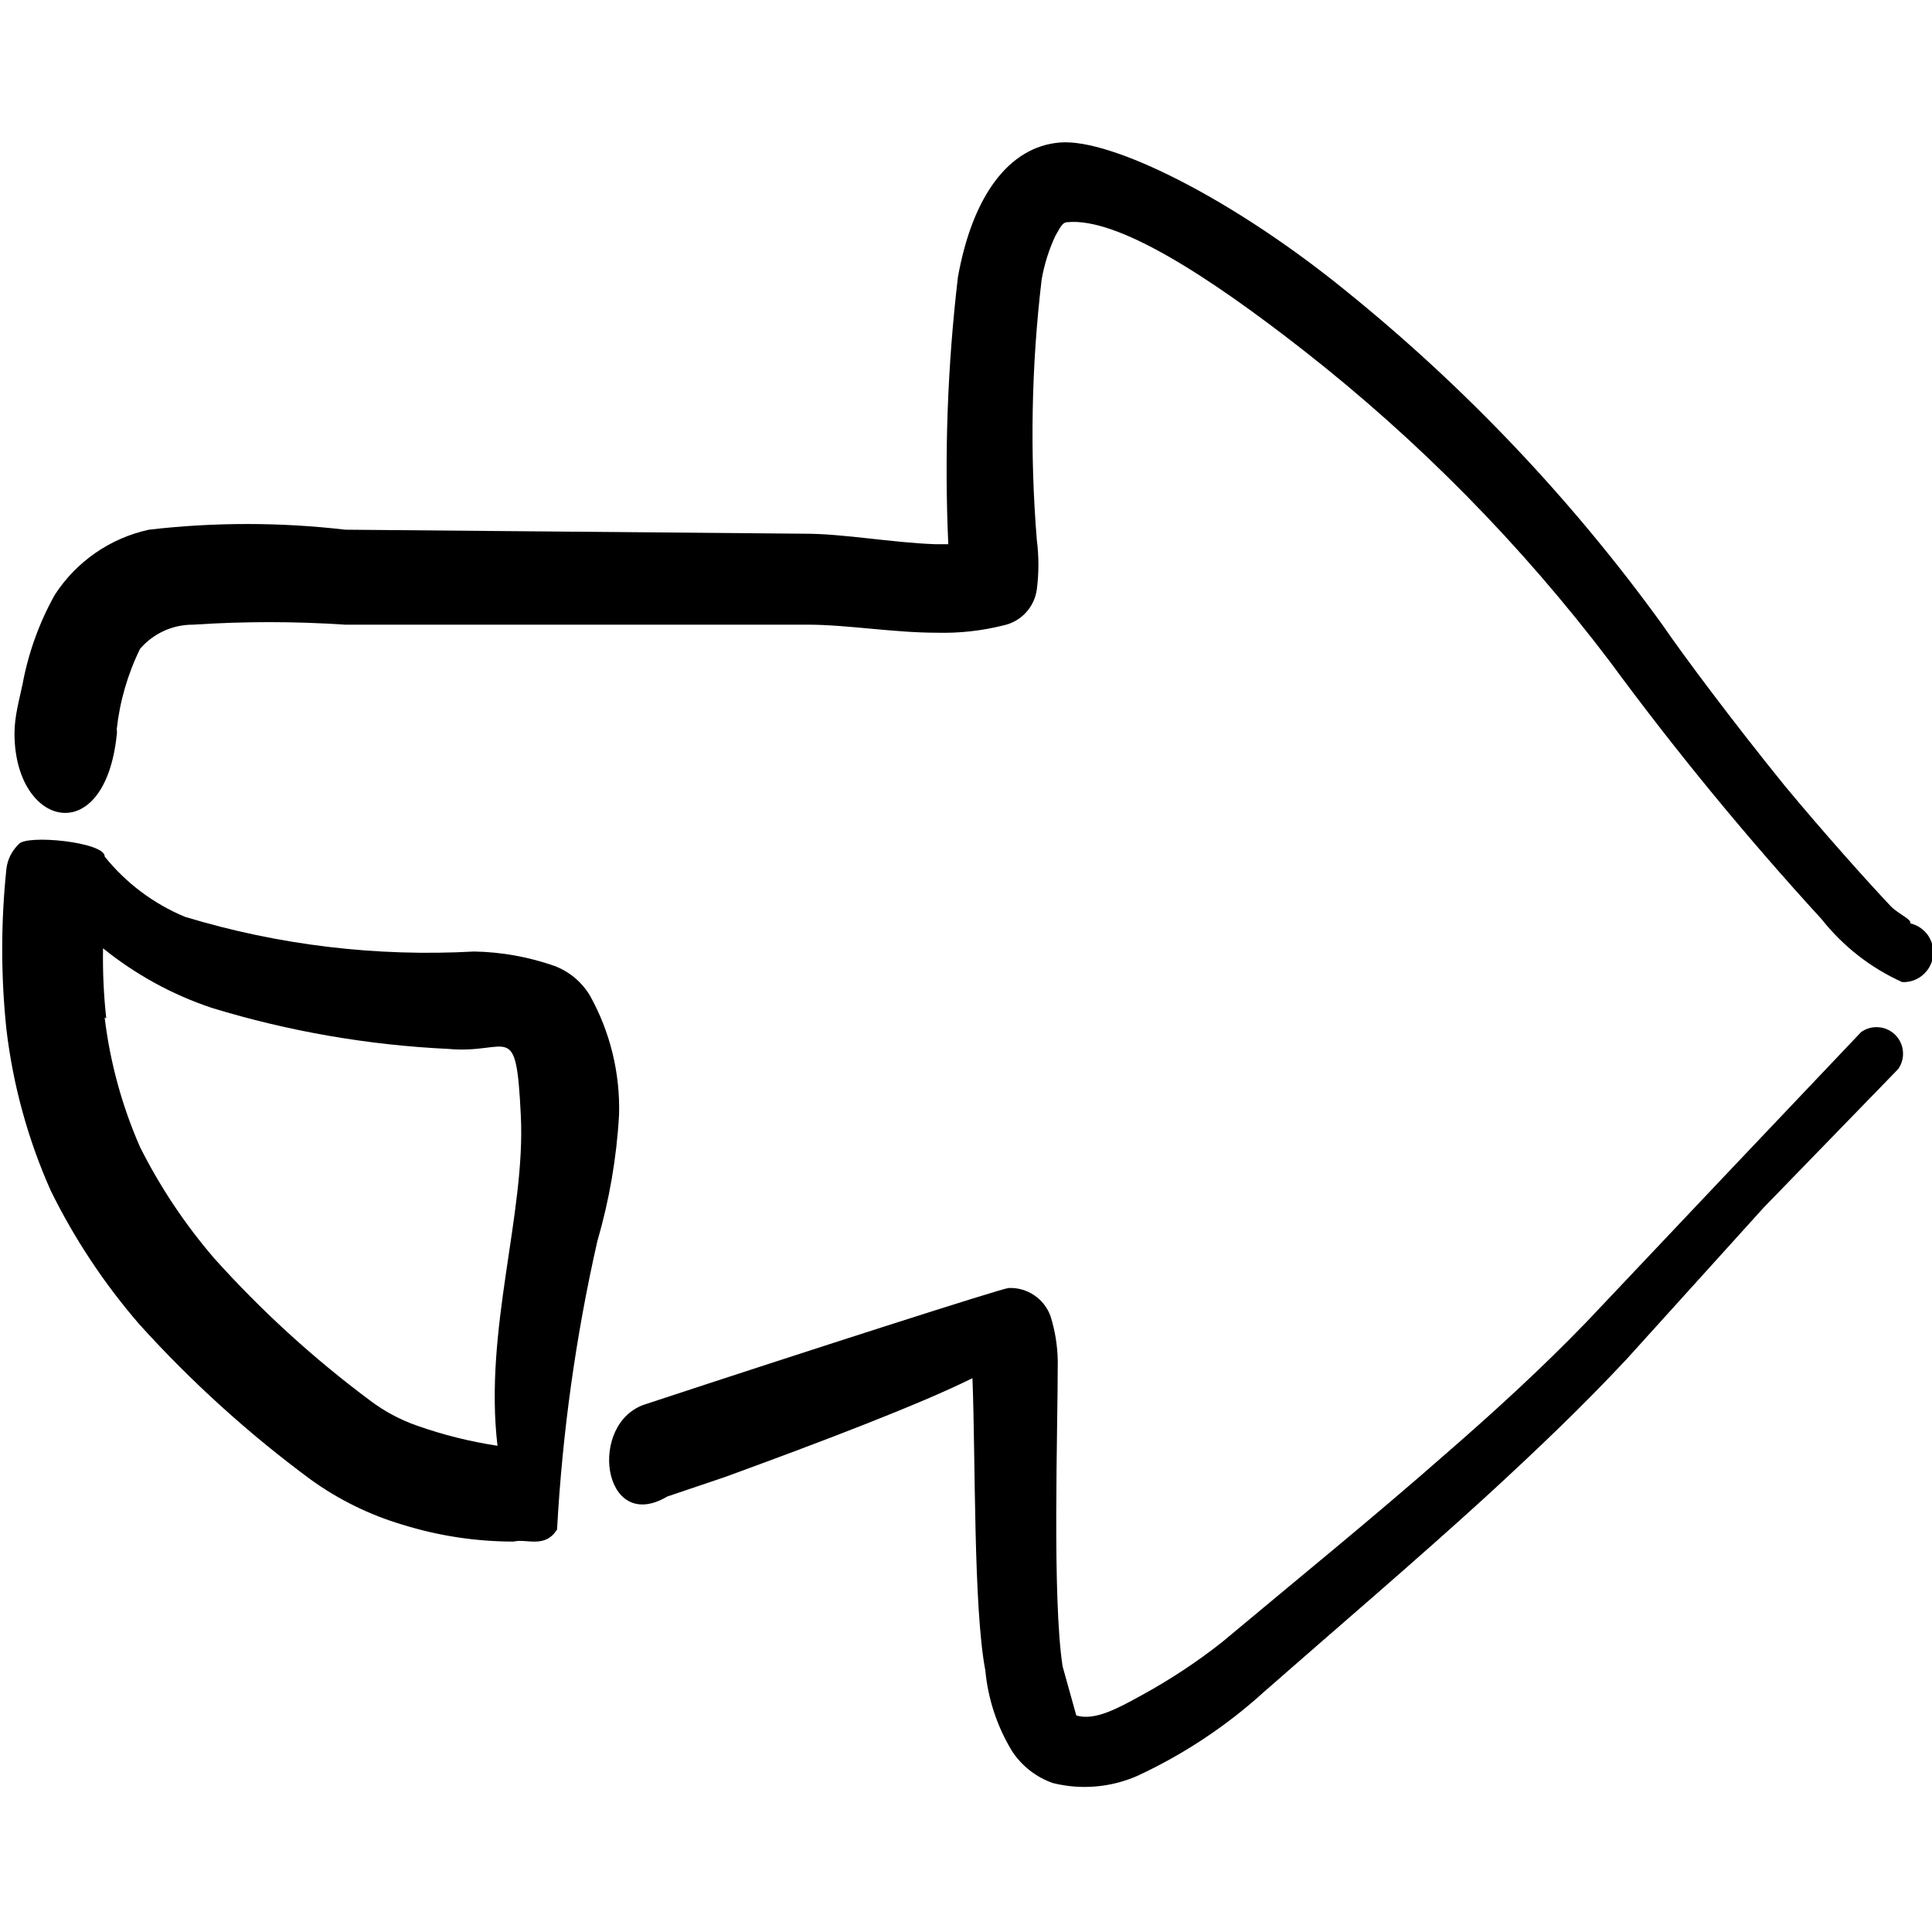<svg width="24" height="24" viewBox="0 0 24 24" fill="none" xmlns="http://www.w3.org/2000/svg">
<g clip-path="url(#clip0_1030_2412)">
<path d="M16.74 3.63C18.22 4.828 19.534 6.217 20.65 7.76C20.91 8.14 21.53 8.97 22.17 9.76C22.66 10.35 23.17 10.92 23.49 11.26C23.59 11.36 23.75 11.42 23.73 11.47C23.82 11.491 23.898 11.545 23.951 11.62C24.003 11.697 24.025 11.789 24.013 11.881C24 11.972 23.954 12.055 23.883 12.114C23.812 12.174 23.722 12.204 23.63 12.2C23.239 12.024 22.896 11.756 22.63 11.42C21.697 10.401 20.819 9.333 20 8.22C18.903 6.771 17.622 5.47 16.19 4.35C15 3.42 13.88 2.7 13.26 2.76C13.19 2.76 13.16 2.85 13.11 2.93C13.03 3.102 12.973 3.283 12.94 3.47C12.812 4.545 12.792 5.631 12.88 6.71C12.906 6.912 12.906 7.118 12.88 7.32C12.866 7.429 12.817 7.532 12.742 7.612C12.667 7.693 12.568 7.748 12.46 7.77C12.192 7.837 11.916 7.867 11.64 7.86C11.1 7.86 10.52 7.76 10.04 7.76H4.29C3.661 7.718 3.029 7.718 2.4 7.76C2.275 7.759 2.151 7.785 2.037 7.837C1.923 7.889 1.822 7.965 1.74 8.06C1.586 8.374 1.488 8.712 1.45 9.06C1.454 9.083 1.454 9.107 1.45 9.13C1.3 10.56 0.18 10.28 0.18 9.11C0.18 8.9 0.24 8.69 0.28 8.5C0.352 8.111 0.487 7.736 0.68 7.39C0.948 6.976 1.368 6.685 1.85 6.58C2.661 6.486 3.479 6.486 4.29 6.58L10 6.63C10.48 6.63 11.07 6.74 11.61 6.76H11.78C11.73 5.652 11.77 4.542 11.9 3.44C12.08 2.44 12.53 1.82 13.17 1.77C13.81 1.72 15.32 2.47 16.74 3.63Z" fill="black"/>
<path d="M9 18.35L8.29 18.59C7.48 19.07 7.29 17.66 8.03 17.44C10 16.79 12.46 16 12.53 16C12.643 15.995 12.754 16.027 12.847 16.09C12.941 16.153 13.012 16.244 13.05 16.35C13.107 16.531 13.137 16.72 13.14 16.91C13.14 17.79 13.07 19.85 13.2 20.7L13.37 21.31C13.6 21.38 13.89 21.22 14.18 21.06C14.531 20.868 14.866 20.648 15.18 20.4C16.1 19.63 17.05 18.86 17.96 18.06C18.57 17.53 19.16 16.99 19.71 16.42L21.45 14.58L23.12 12.82C23.184 12.775 23.261 12.754 23.339 12.761C23.416 12.767 23.489 12.801 23.544 12.856C23.599 12.911 23.633 12.984 23.639 13.061C23.646 13.139 23.625 13.216 23.58 13.28L21.91 15L20.21 16.88C19.65 17.48 19.06 18.04 18.45 18.6C17.55 19.42 16.61 20.22 15.71 21.01C15.24 21.438 14.707 21.792 14.13 22.06C13.8 22.205 13.43 22.237 13.08 22.15C12.87 22.077 12.691 21.936 12.57 21.75C12.386 21.446 12.273 21.104 12.24 20.75C12.09 19.96 12.12 18.12 12.08 17.12C11.44 17.44 10.18 17.92 9 18.35Z" fill="black"/>
<path d="M1.3 10.64C1.565 10.97 1.909 11.228 2.3 11.39C3.462 11.742 4.677 11.887 5.89 11.82C6.231 11.826 6.568 11.887 6.89 12C7.074 12.07 7.229 12.2 7.33 12.37C7.581 12.822 7.705 13.333 7.69 13.85C7.66 14.382 7.569 14.909 7.42 15.42C7.153 16.597 6.986 17.795 6.92 19C6.77 19.24 6.54 19.11 6.38 19.15C5.912 19.15 5.447 19.079 5 18.94C4.591 18.819 4.206 18.629 3.86 18.38C3.087 17.809 2.374 17.163 1.73 16.45C1.294 15.946 0.924 15.388 0.63 14.79C0.347 14.155 0.162 13.48 0.08 12.79C0.01 12.125 0.01 11.455 0.08 10.79C0.094 10.676 0.147 10.57 0.23 10.49C0.31 10.36 1.31 10.46 1.3 10.64ZM1.3 12.64C1.367 13.195 1.515 13.738 1.74 14.25C1.989 14.746 2.298 15.209 2.66 15.63C3.246 16.283 3.896 16.876 4.6 17.4C4.776 17.533 4.972 17.637 5.18 17.71C5.505 17.825 5.84 17.908 6.18 17.96C6.01 16.52 6.53 15.08 6.47 13.86C6.41 12.64 6.33 13.1 5.57 13.03C4.573 12.983 3.585 12.812 2.63 12.52C2.139 12.356 1.682 12.105 1.28 11.78C1.275 12.07 1.288 12.361 1.32 12.65L1.3 12.64Z" fill="black"/>
</g>
<defs>
<clipPath id="clip0_1030_2412">
<rect width="24" height="24" fill="white"/>
</clipPath>
</defs>
</svg>
